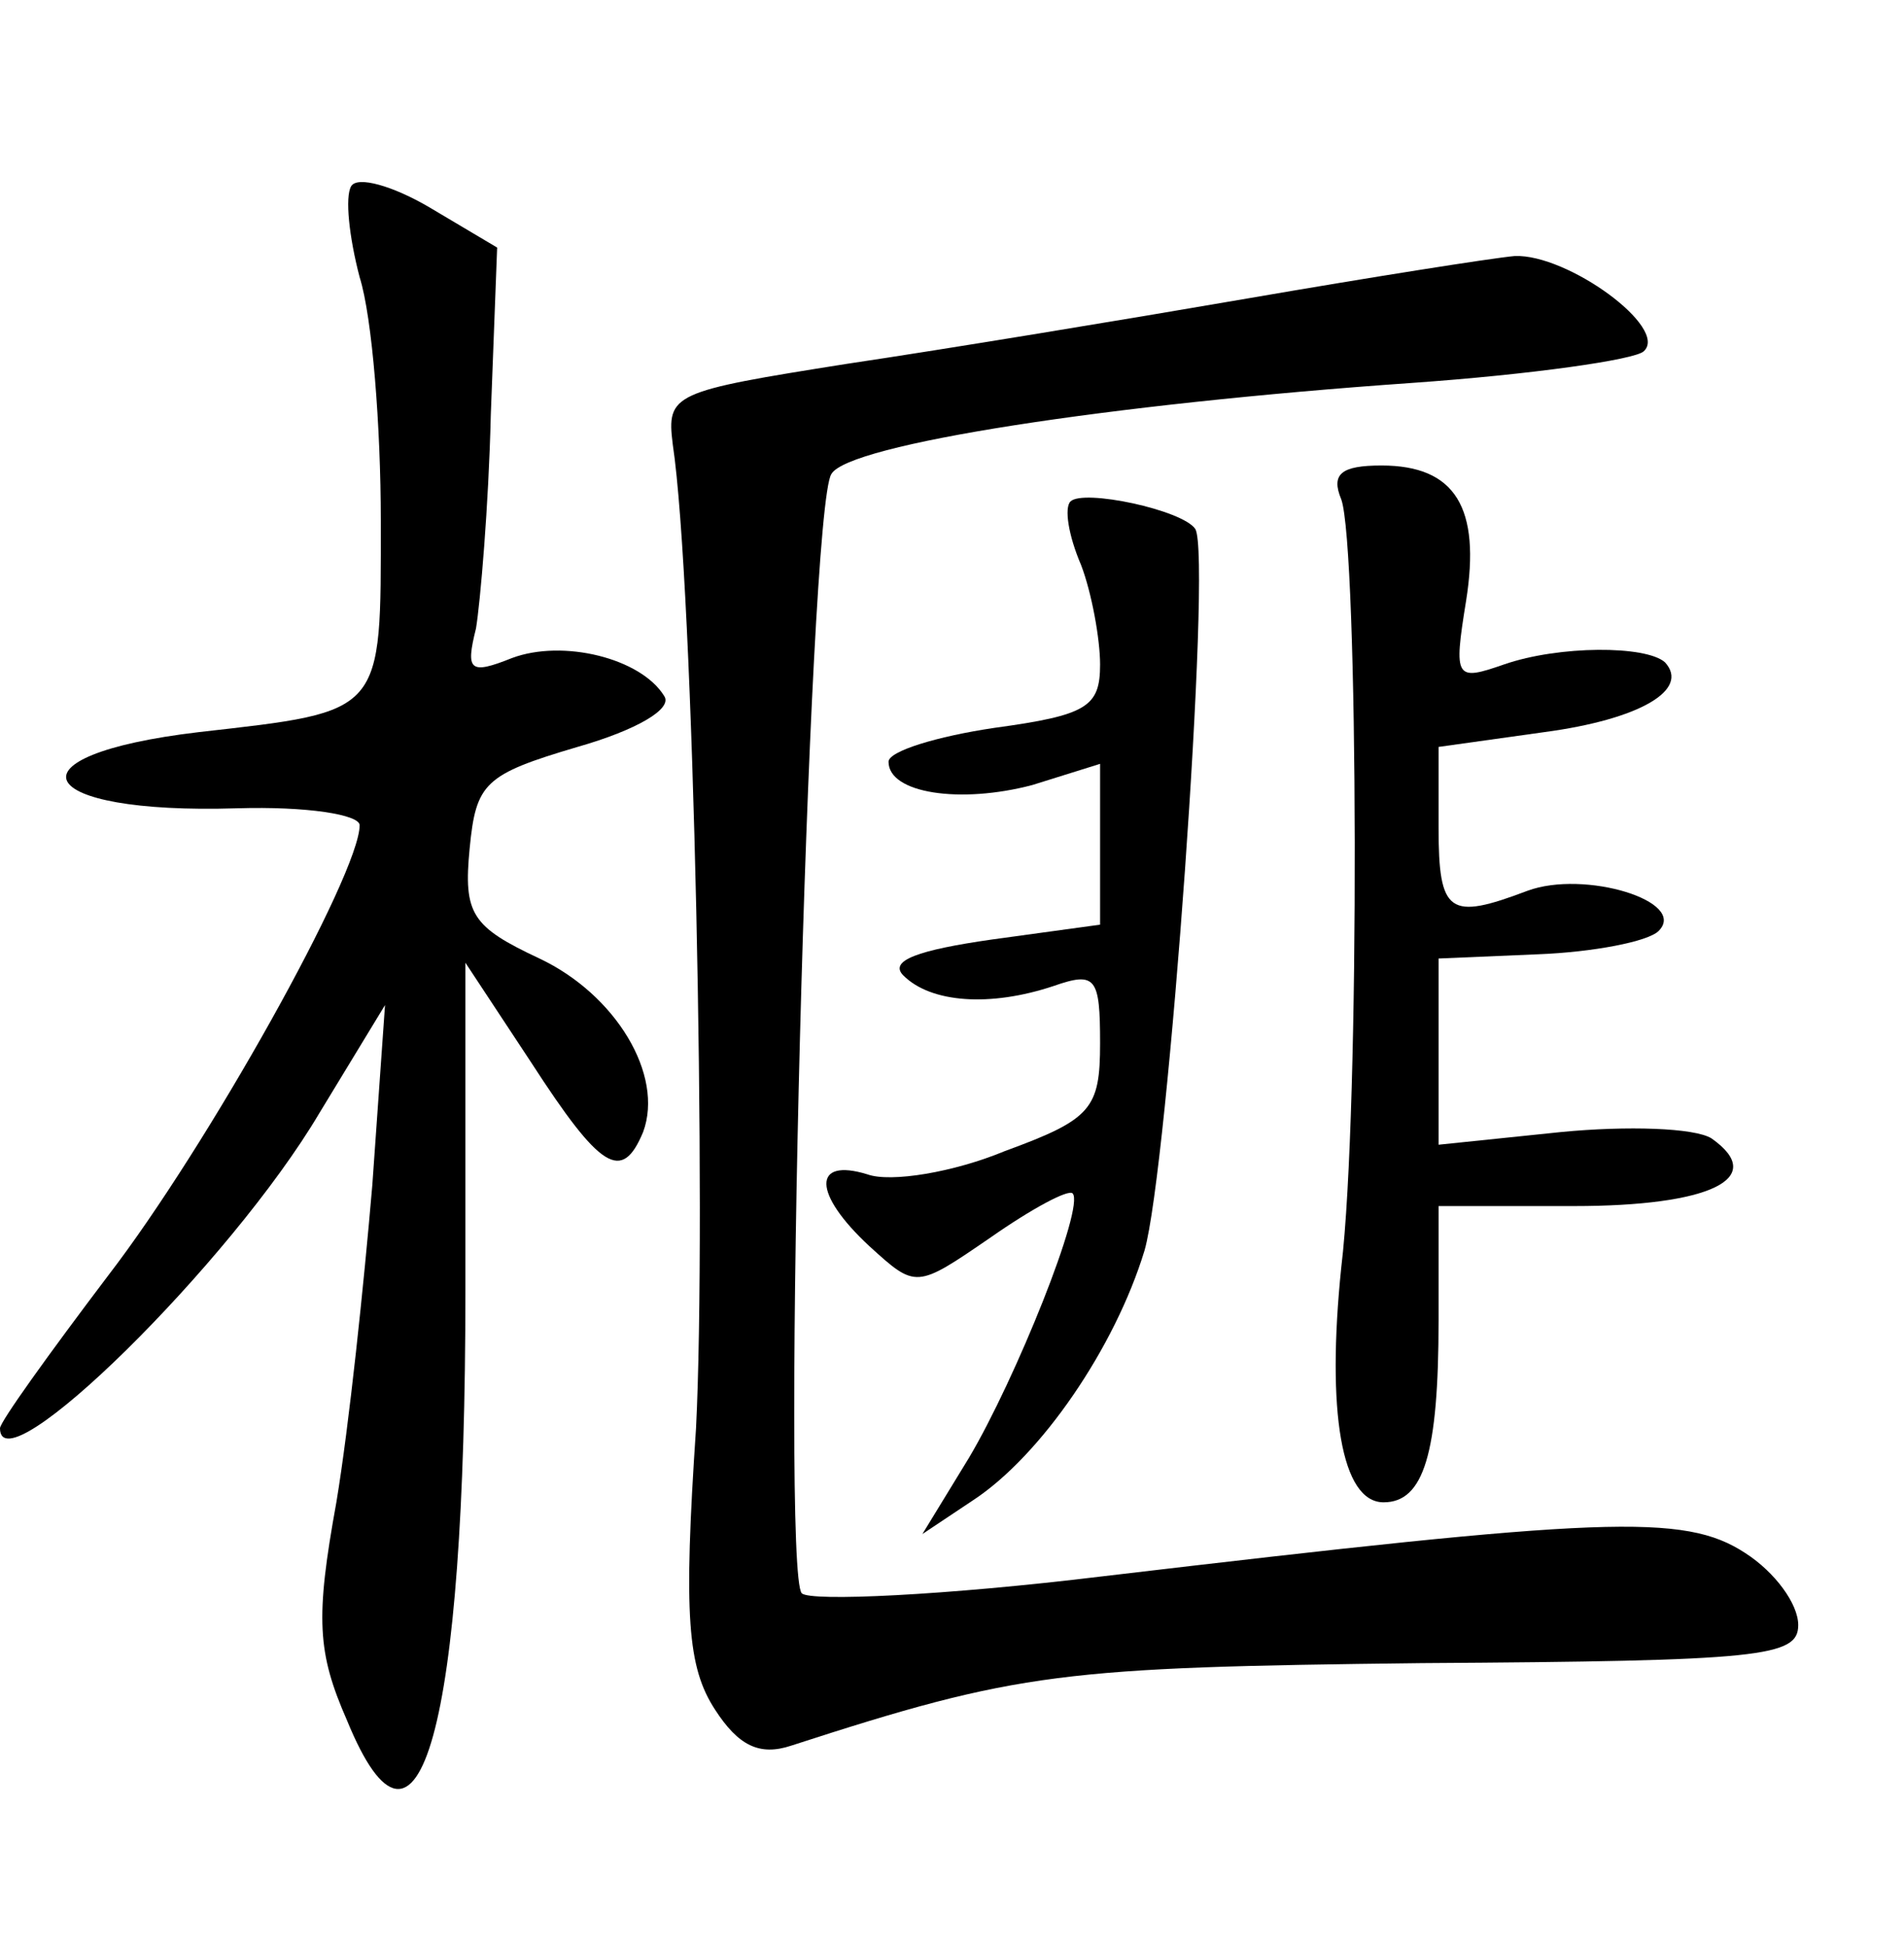 <?xml version="1.0" standalone="no"?>
<!DOCTYPE svg PUBLIC "-//W3C//DTD SVG 20010904//EN"
 "http://www.w3.org/TR/2001/REC-SVG-20010904/DTD/svg10.dtd">
<svg version="1.0" xmlns="http://www.w3.org/2000/svg"
 width="90pt" height="92pt" viewBox="0 0 90 92"
 preserveAspectRatio="xMidYMid meet">
<g transform="translate(0,92) scale(0.1,-0.1)"
fill="#000000" stroke="none">
<path d="M166 832 c-3 -5 -1 -24 4 -43 6 -19 10 -71 10 -115 0 -92 2 -90 -86
-100 -93 -11 -79 -39 18 -36 33 1 58 -3 58 -8 0 -23 -72 -152 -119 -213 -28
-37 -51 -69 -51 -72 0 -29 109 78 151 149 l31 51 -6 -85 c-4 -47 -11 -114 -17
-150 -10 -55 -9 -71 5 -103 34 -83 56 -4 56 203 l0 155 31 -47 c33 -51 43 -57
53 -33 10 27 -13 65 -49 82 -32 15 -36 21 -33 52 3 31 7 35 51 48 28 8 45 18
41 24 -11 18 -48 27 -72 18 -20 -8 -22 -6 -17 14 2 12 6 58 7 101 l3 79 -32
19 c-17 10 -34 15 -37 10z"/>
<path d="M590 779 c-58 -10 -143 -24 -190 -31 -82 -13 -85 -14 -82 -38 10 -66
16 -367 11 -465 -6 -89 -4 -113 9 -133 11 -17 21 -22 36 -17 108 35 128 37
298 39 161 1 178 3 178 18 0 10 -11 25 -25 34 -29 19 -67 17 -304 -11 -74 -9
-138 -12 -142 -8 -10 10 3 513 14 529 8 14 131 33 274 43 57 4 106 11 110 15
12 11 -36 46 -61 45 -11 -1 -68 -10 -126 -20z"/>
<path d="M634 684 c8 -22 9 -289 0 -363 -7 -68 0 -111 20 -111 19 0 26 23 26
86 l0 54 64 0 c64 0 92 13 65 32 -8 5 -40 6 -71 3 l-58 -6 0 44 0 44 47 2 c26
1 52 6 57 11 14 14 -35 29 -62 19 -37 -14 -42 -11 -42 30 l0 38 50 7 c45 6 69
20 57 33 -9 8 -50 8 -76 -1 -23 -8 -24 -7 -18 30 7 44 -5 64 -40 64 -19 0 -24
-4 -19 -16z"/>
<path d="M506 683 c-3 -3 -1 -16 5 -30 5 -13 9 -35 9 -47 0 -20 -6 -24 -50
-30 -27 -4 -50 -11 -50 -16 0 -15 34 -20 68 -11 l32 10 0 -38 0 -38 -51 -7
c-35 -5 -49 -10 -42 -17 13 -13 41 -15 71 -5 20 7 22 4 22 -27 0 -31 -4 -36
-45 -51 -24 -10 -54 -15 -65 -11 -26 8 -26 -9 1 -34 22 -20 22 -20 57 4 20 14
37 23 39 21 6 -6 -27 -88 -49 -125 l-22 -36 24 16 c32 21 67 72 81 118 11 38
32 328 24 341 -6 9 -53 19 -59 13z"/>
</g>
</svg>
